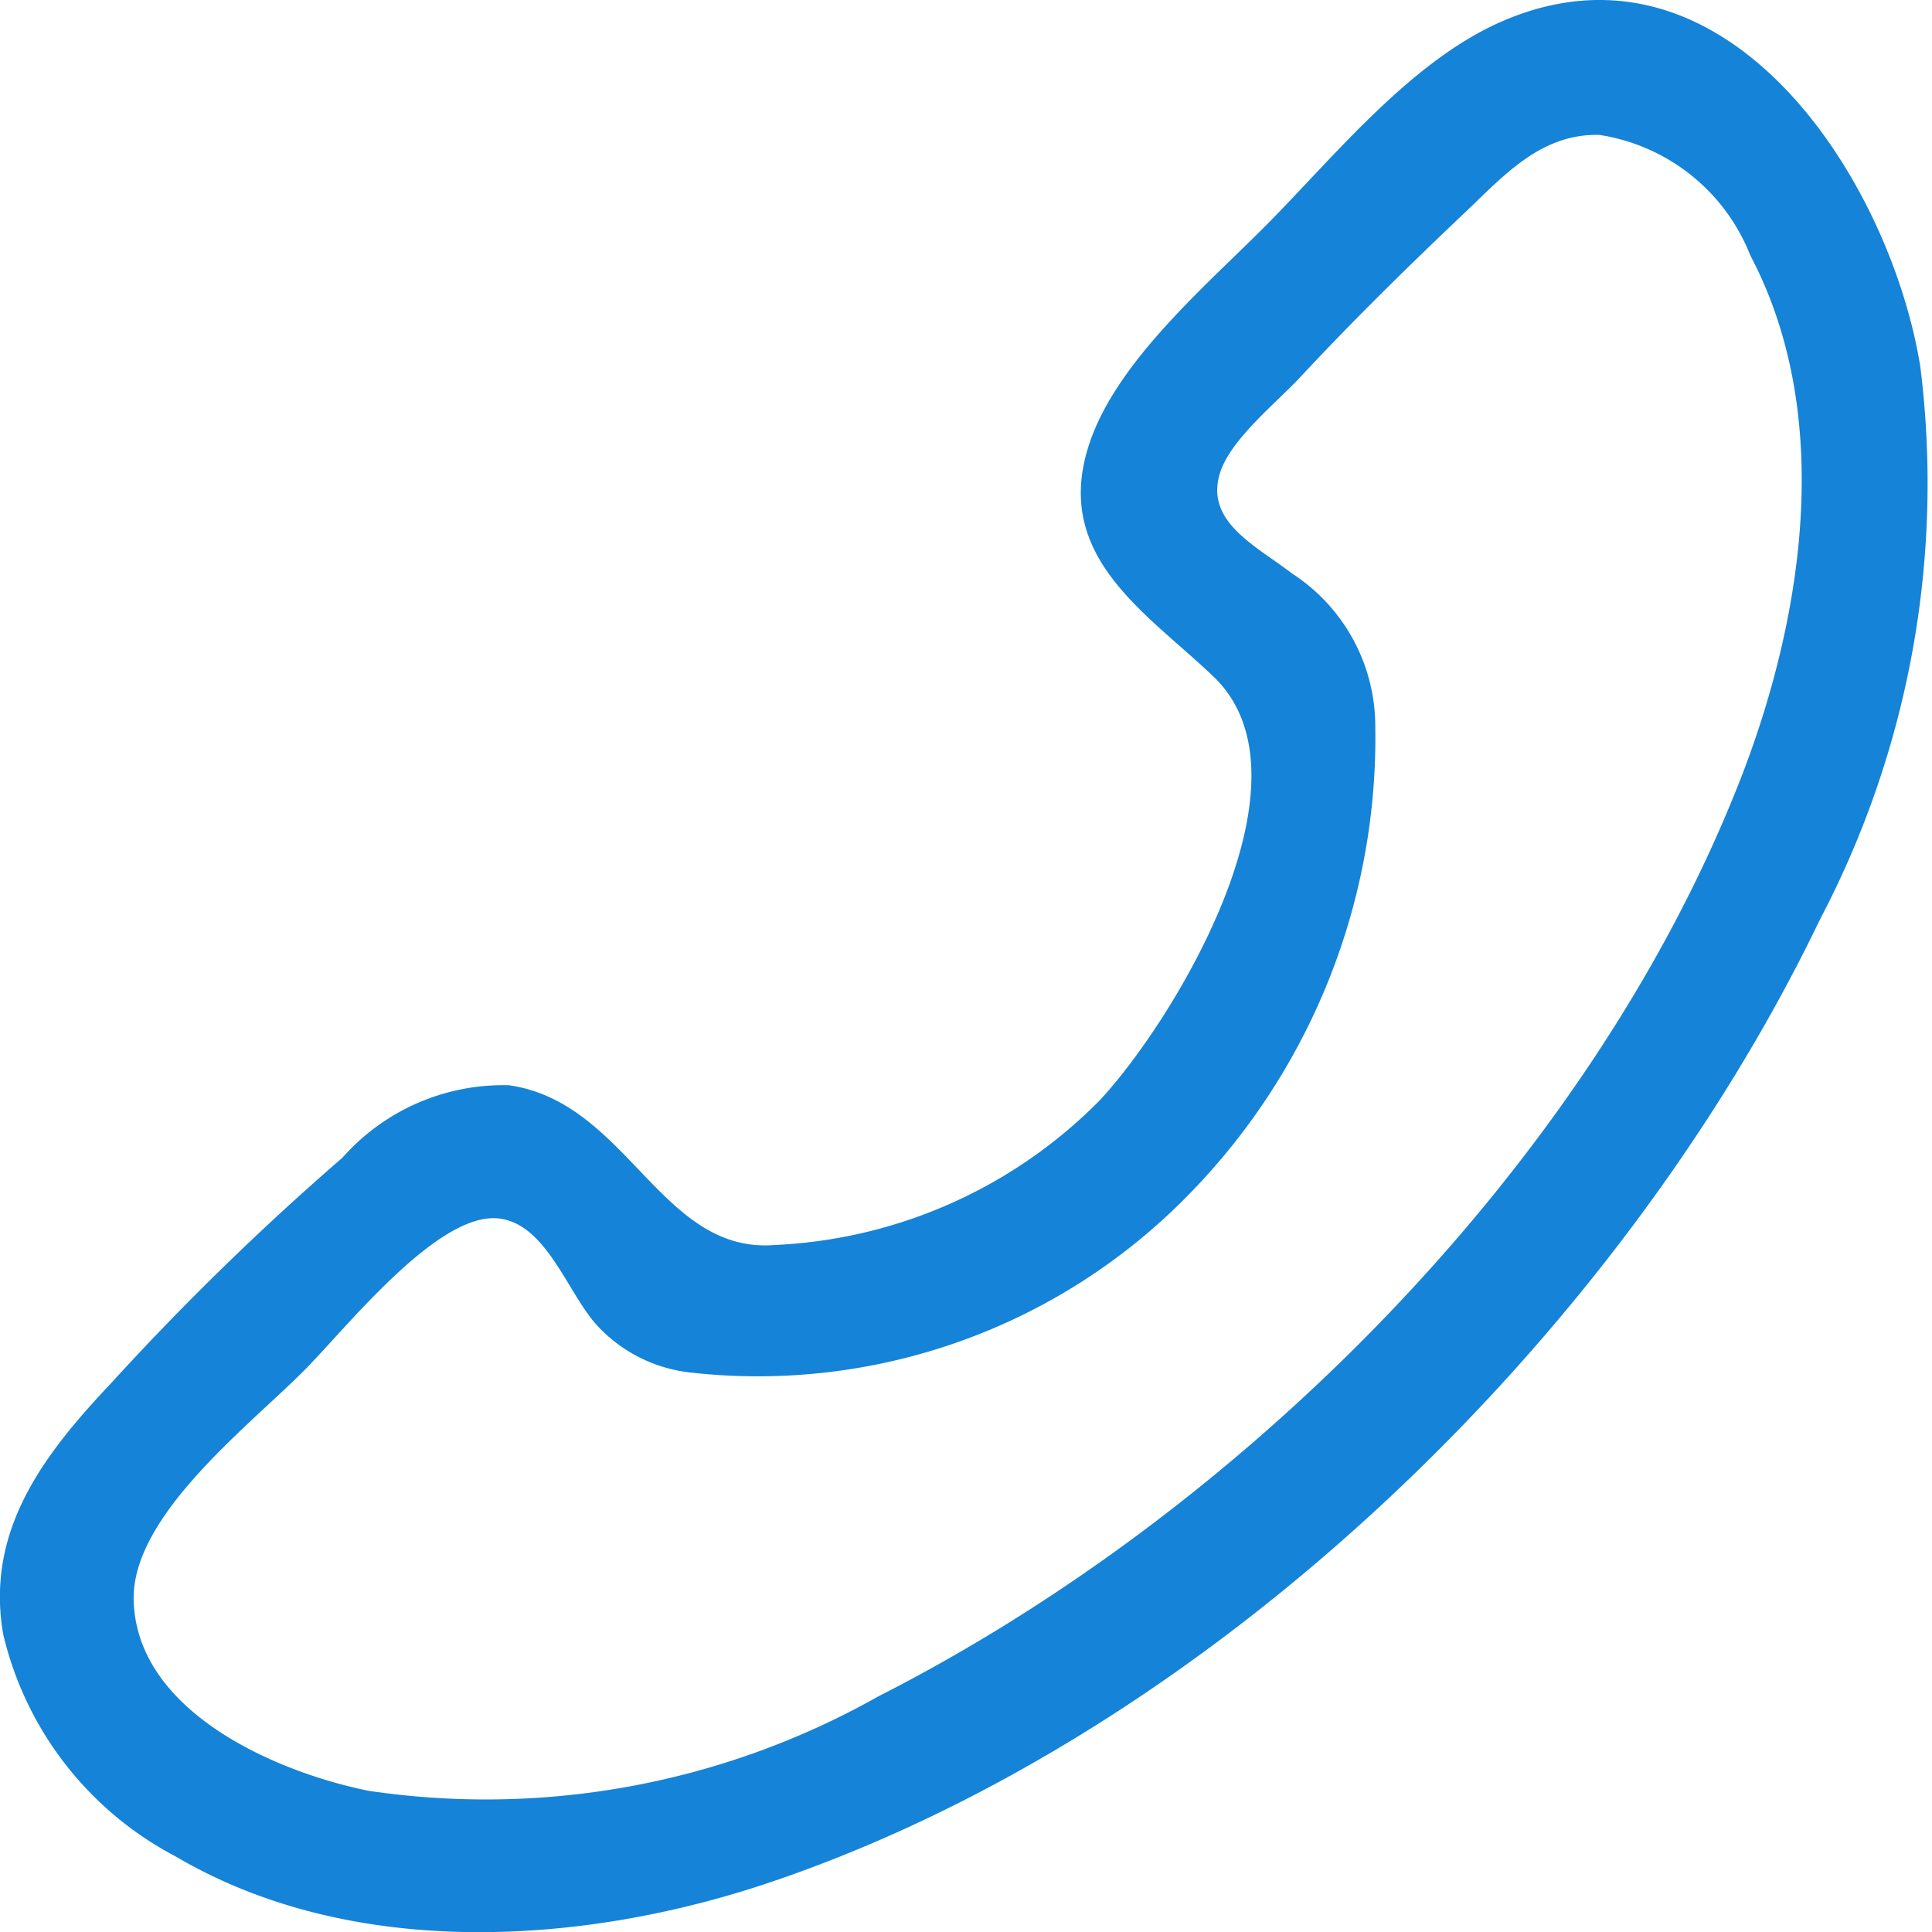 <svg xmlns="http://www.w3.org/2000/svg" xmlns:xlink="http://www.w3.org/1999/xlink" width="32" height="32" viewBox="0 0 32 32">
  <defs>
    <clipPath id="clip-path">
      <rect width="32" height="32" fill="none"/>
    </clipPath>
  </defs>
  <g id="Icon_-_Call" data-name="Icon - Call" clip-path="url(#clip-path)">
    <rect id="Square" width="32" height="32" fill="none"/>
    <path id="Icon_-_Call-2" data-name="Icon - Call" d="M2405.307-1653.427c-.5-3.093-3.2-7.3-6.894-5.732-1.509.641-2.766,2.2-3.906,3.357-.98.992-2.46,2.235-2.942,3.592-.679,1.911.919,2.848,2.038,3.921,1.781,1.71-.684,5.732-1.892,7.021a8.07,8.07,0,0,1-5.375,2.391c-1.892.153-2.437-2.369-4.408-2.646a3.556,3.556,0,0,0-2.755,1.2,45.388,45.388,0,0,0-3.819,3.721c-1.113,1.178-2.1,2.44-1.8,4.173a5.607,5.607,0,0,0,2.854,3.678c2.921,1.722,6.744,1.48,9.852.429,7.318-2.474,14.072-9.051,17.386-15.948A15.526,15.526,0,0,0,2405.307-1653.427Zm-3.007,6.907c-2.5,6.334-8.24,12.068-14.258,15.123a13.225,13.225,0,0,1-8.438,1.56c-1.541-.312-3.839-1.311-3.889-3.152-.038-1.391,1.868-2.854,2.814-3.8.7-.7,2.237-2.667,3.253-2.525.8.112,1.132,1.285,1.646,1.809a2.467,2.467,0,0,0,1.482.737,9.963,9.963,0,0,0,8.32-2.985,10.809,10.809,0,0,0,3.05-7.716A3.018,3.018,0,0,0,2394.9-1650c-.6-.463-1.454-.857-1.188-1.676.18-.554.934-1.154,1.332-1.582.872-.937,1.789-1.836,2.718-2.717.653-.62,1.265-1.315,2.232-1.288a3.211,3.211,0,0,1,2.5,2C2403.9-1652.594,2403.365-1649.219,2402.3-1646.519Z" transform="translate(-2373.501 1659.498)" fill="#1583d8"/>
  </g>
</svg>
